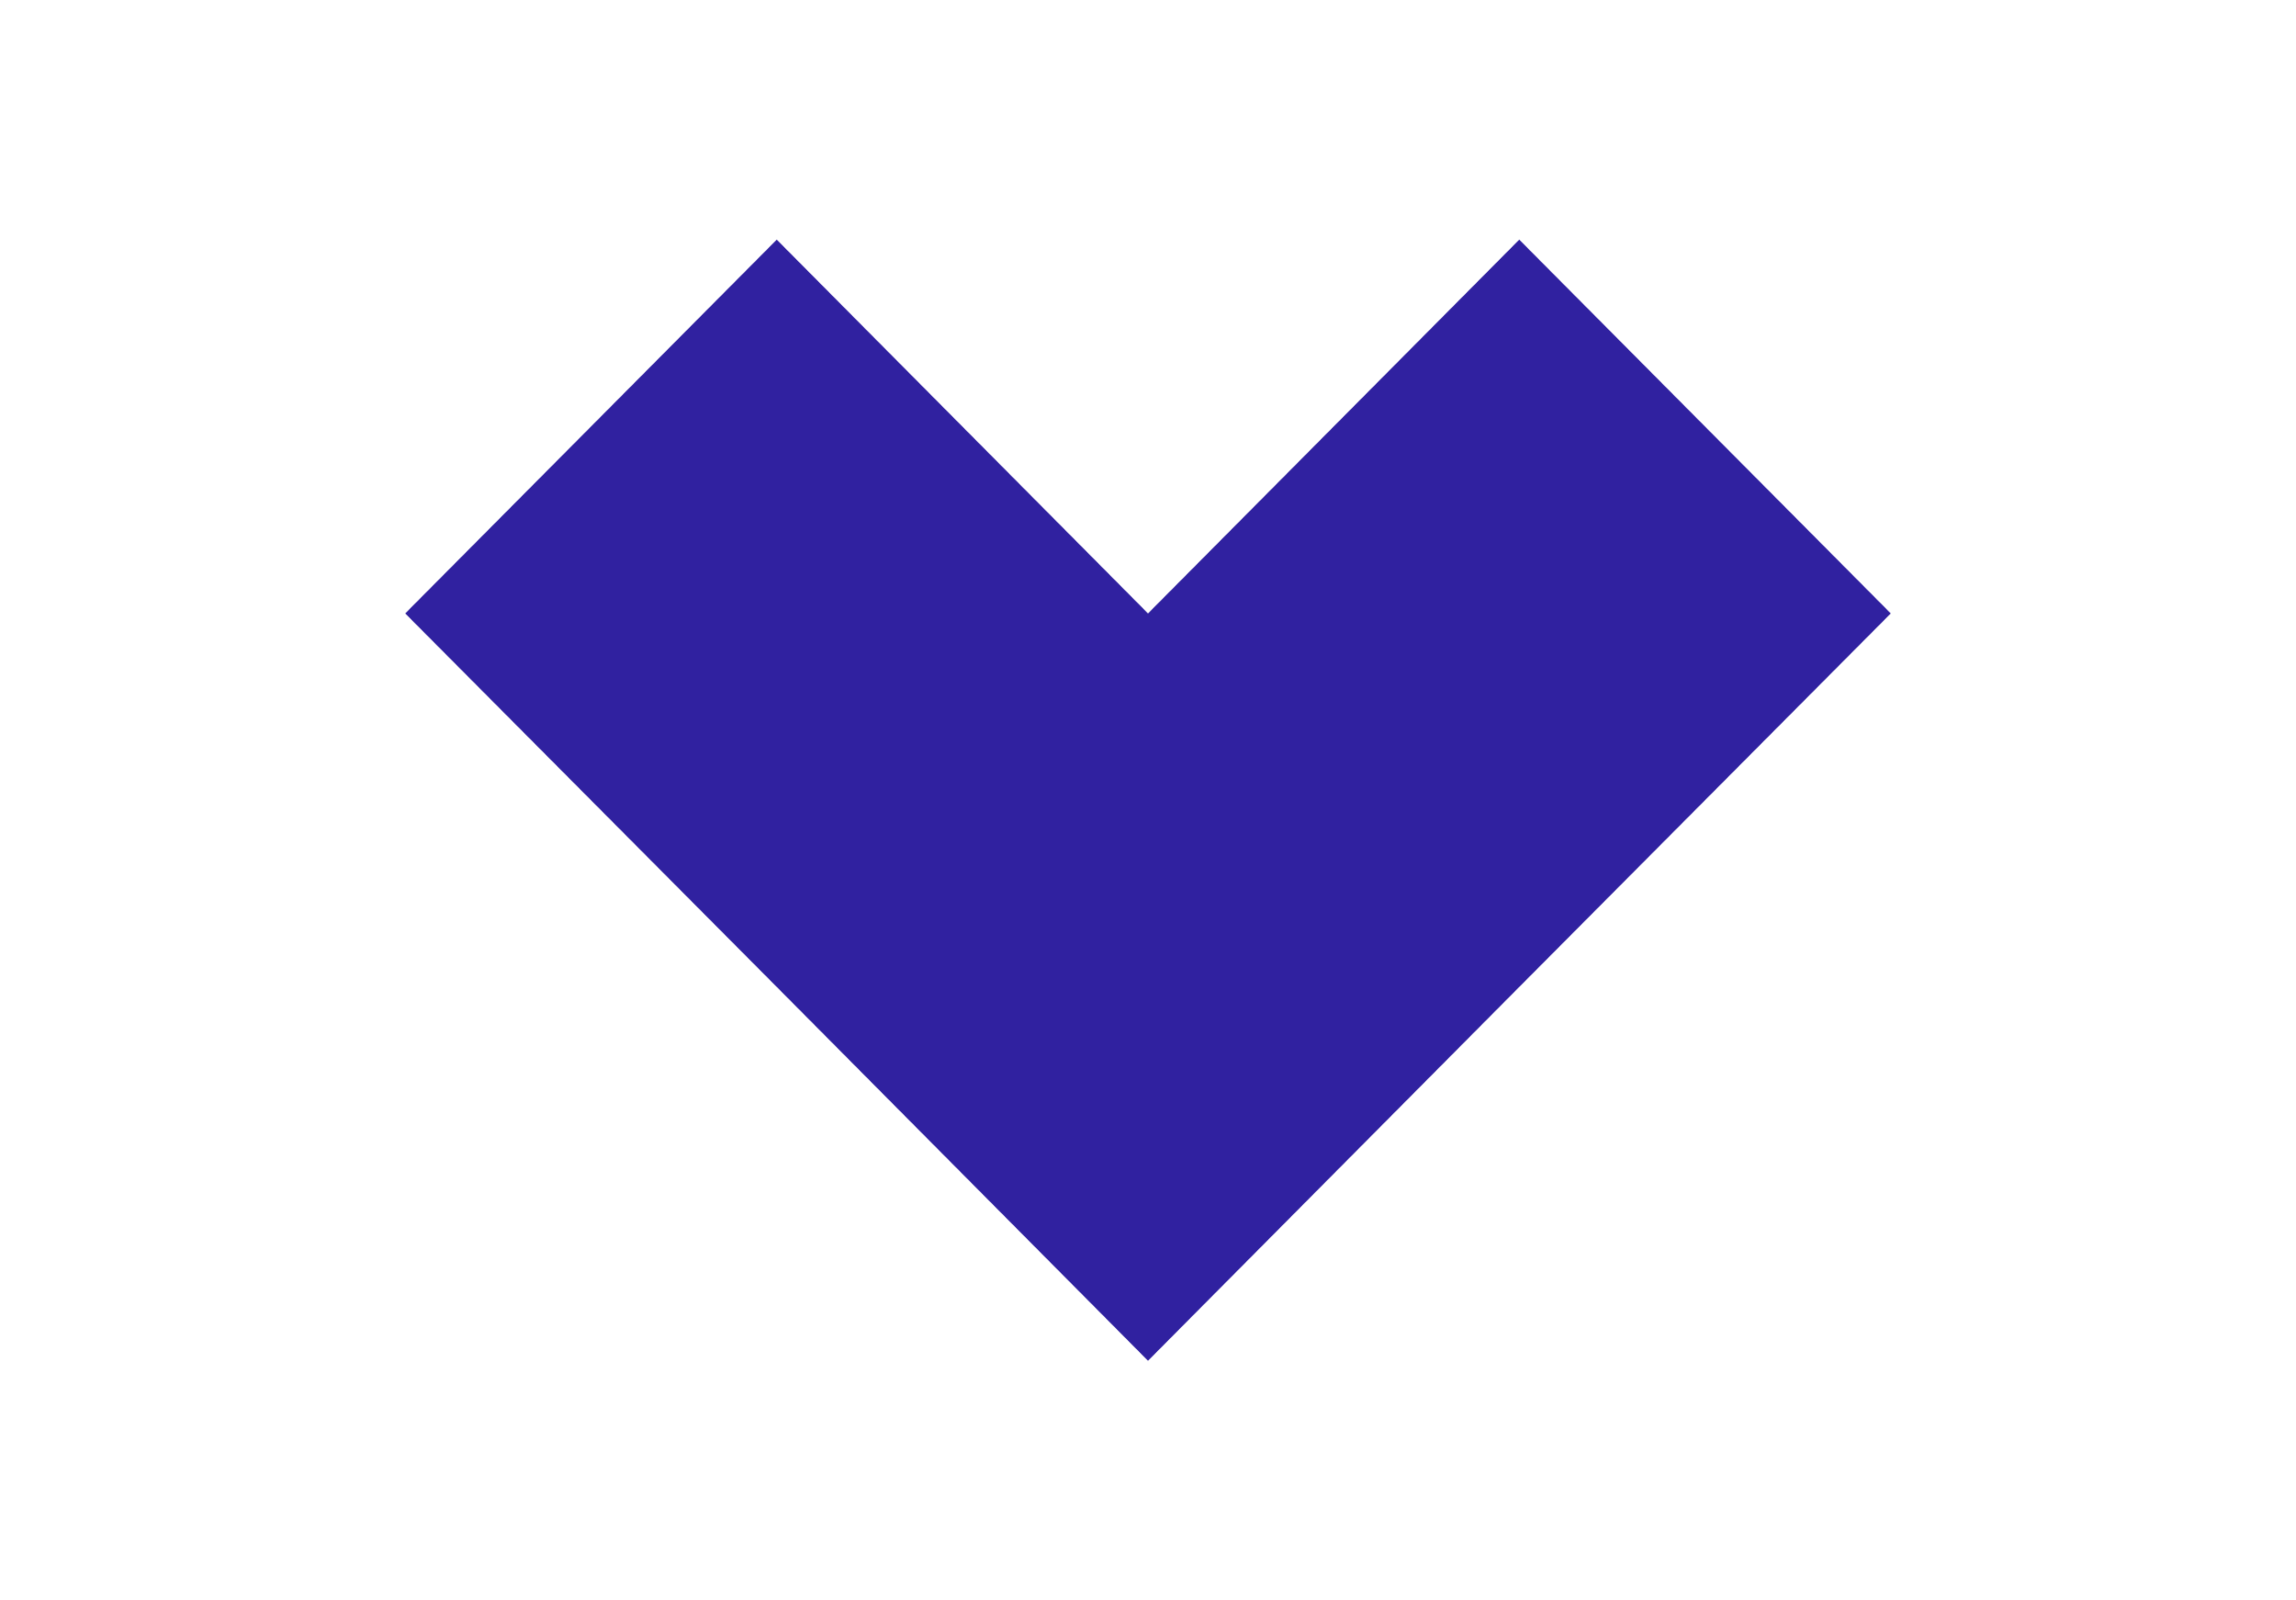 <?xml version="1.0" encoding="utf-8"?>
<!-- Generator: Adobe Illustrator 26.0.3, SVG Export Plug-In . SVG Version: 6.00 Build 0)  -->
<svg version="1.1" id="Layer_1" xmlns="http://www.w3.org/2000/svg" xmlns:xlink="http://www.w3.org/1999/xlink" x="0px" y="0px"
	 viewBox="0 0 825 575" style="enable-background:new 0 0 825 575;" xml:space="preserve">
<style type="text/css">
	.st0{fill:#3021A0;}
</style>
<g>
	<polygon class="st0" points="412.5,488.9 279.1,354.6 145.6,220.4 279.1,86.1 412.5,220.4 545.9,86.1 679.4,220.4 545.9,354.6 	"/>
</g>
</svg>
